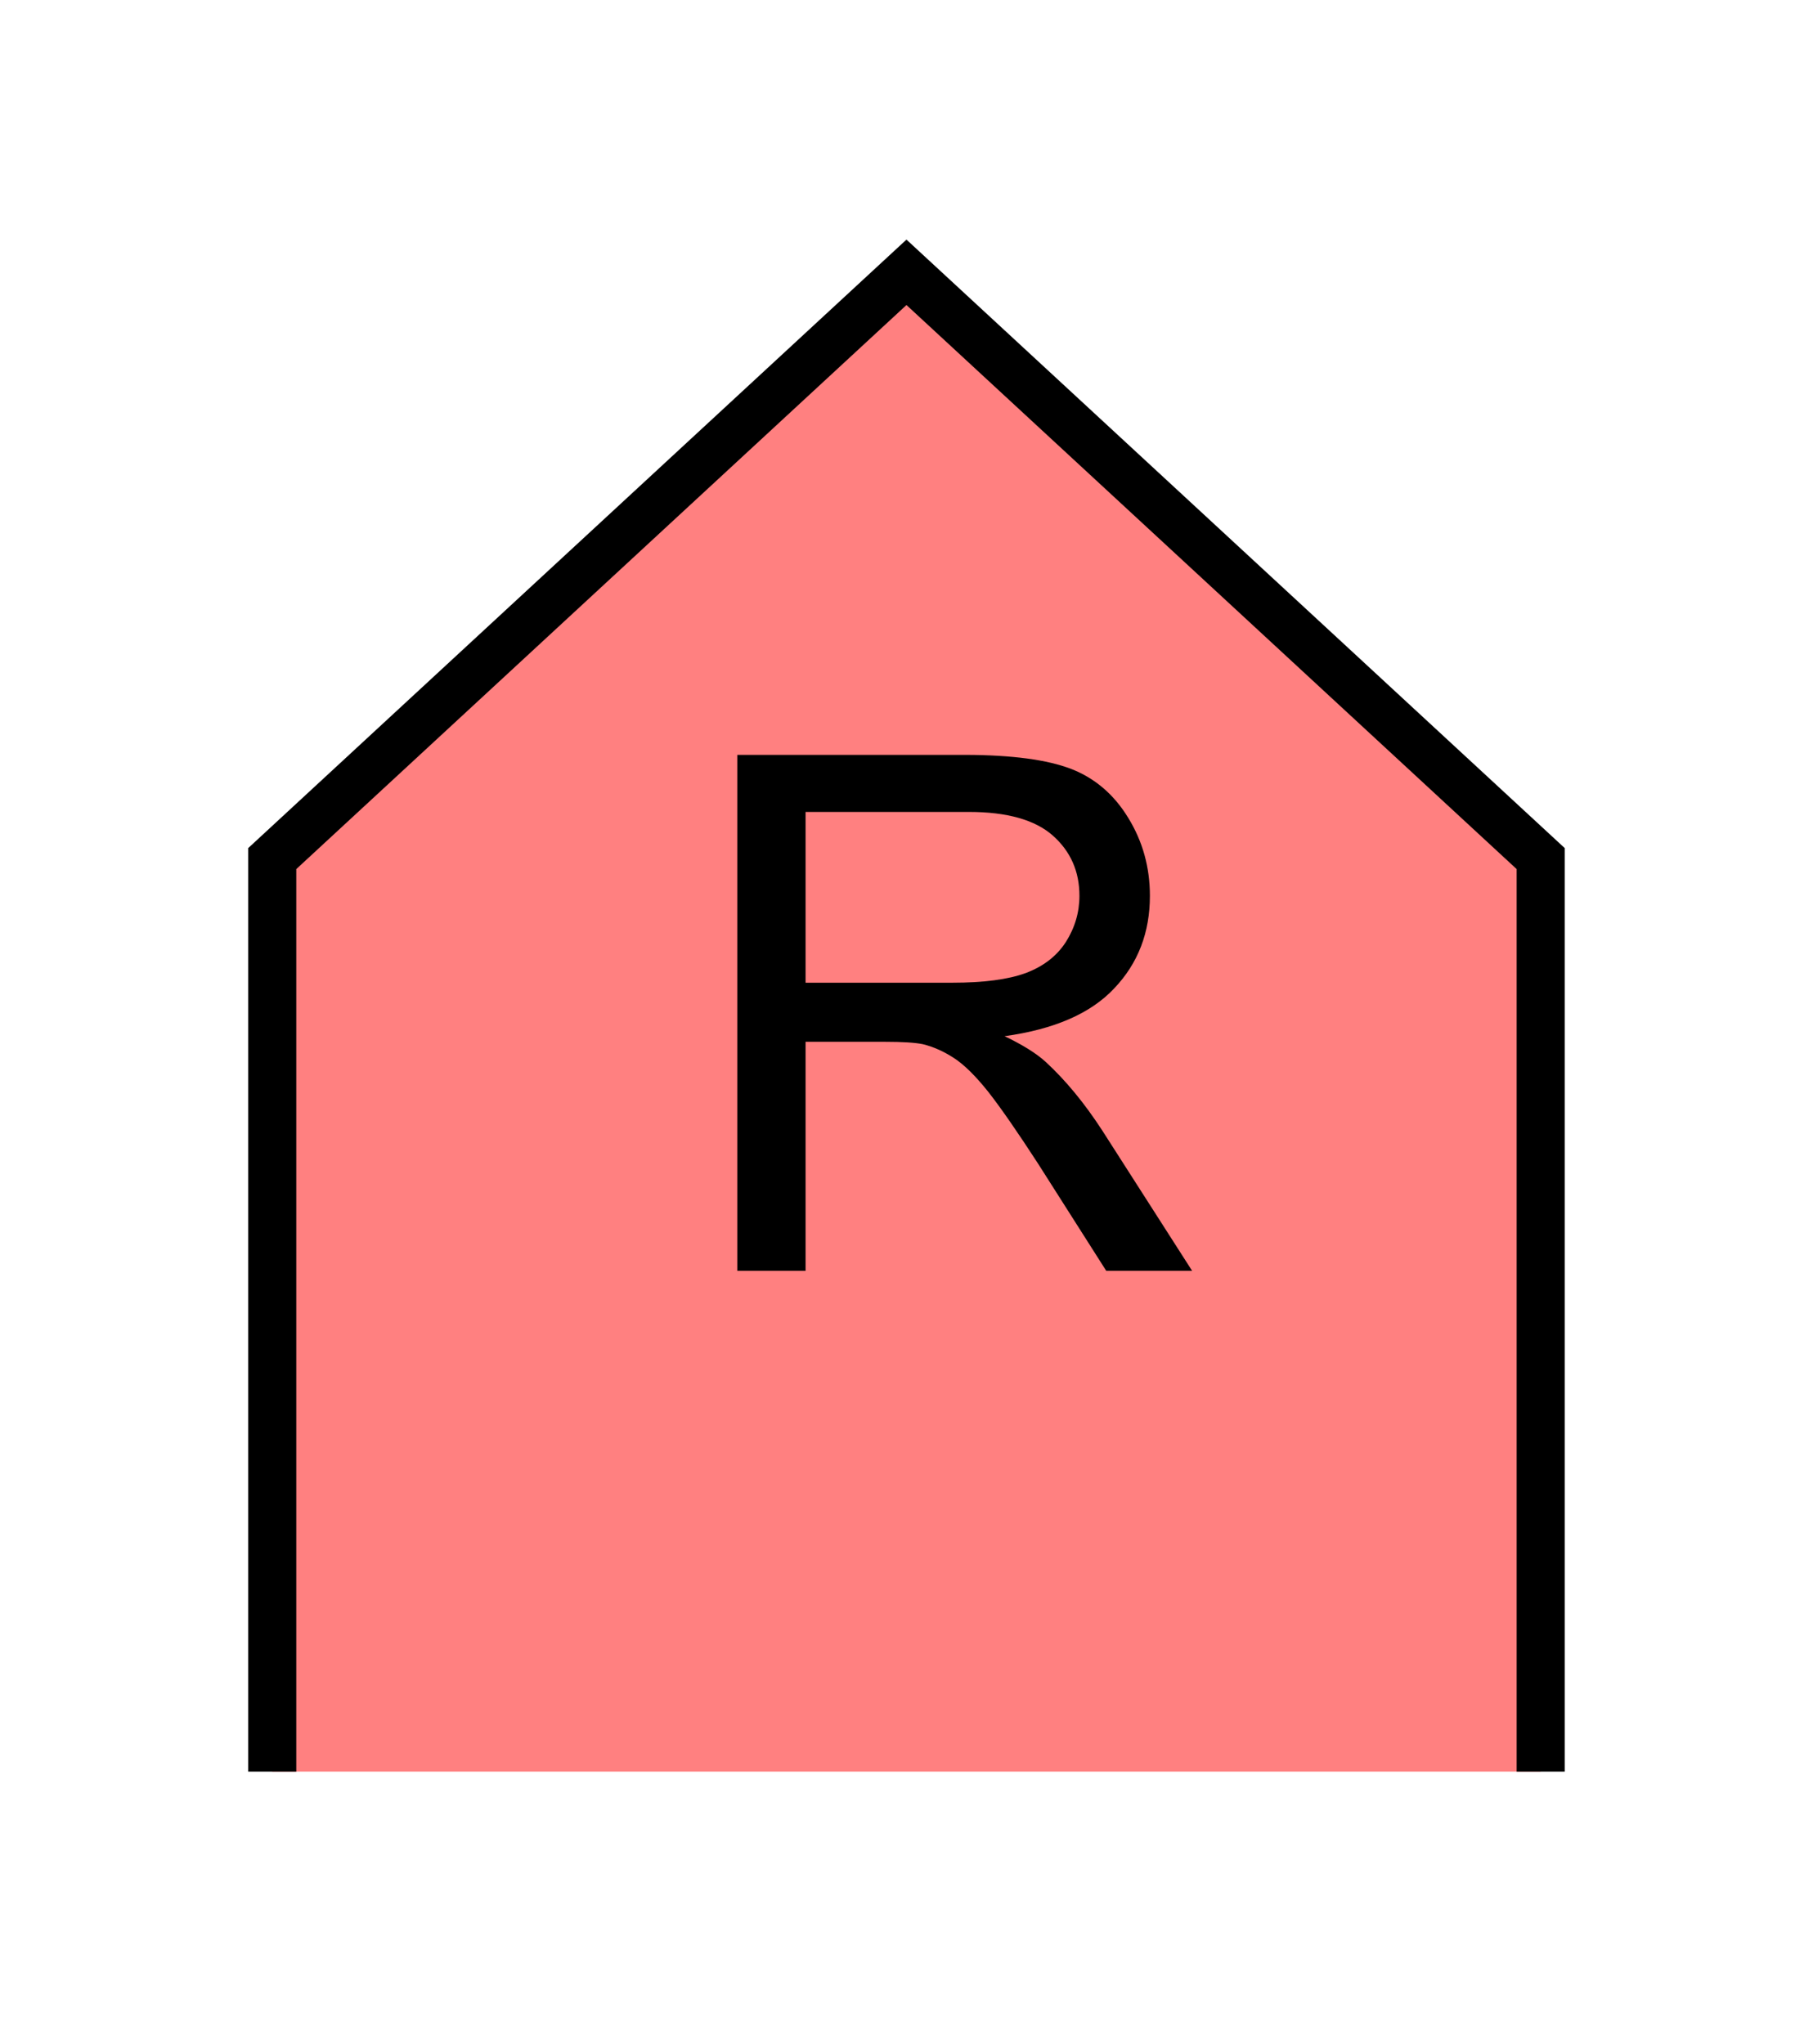 <?xml version="1.0" encoding="UTF-8" standalone="no"?>
<svg
   xmlns:dc="http://purl.org/dc/elements/1.1/"
   xmlns:cc="http://creativecommons.org/ns#"
   xmlns:rdf="http://www.w3.org/1999/02/22-rdf-syntax-ns#"
   xmlns:svg="http://www.w3.org/2000/svg"
   xmlns="http://www.w3.org/2000/svg"
   id="svg11"
   height="107.94mm"
   width="95.75mm"
   version="1.0">
  <defs
     id="defs3">
    <pattern
       y="0"
       x="0"
       height="6"
       width="6"
       patternUnits="userSpaceOnUse"
       id="EMFhbasepattern" />
  </defs>
  <path
     id="path5"
     d="  M 54.345,353.565   L 54.345,171.348   L 180.938,54.345   L 307.531,171.348   L 307.531,353.565   z "
     style="fill:#ff8080;fill-rule:evenodd;fill-opacity:1;stroke:none;" />
  <path
     id="path7"
     d="  M 54.345,353.565   L 54.345,171.348   L 180.938,54.345   L 307.531,171.348   L 307.531,353.565  "
     style="fill:none;stroke:#000000;stroke-width:9.59px;stroke-linecap:butt;stroke-linejoin:miter;stroke-miterlimit:10;stroke-dasharray:none;stroke-opacity:1;" />
  <path
     id="path9"
     d="  M 147.172,253.625   L 147.172,150.649   L 192.846,150.649   C 202.037,150.689 208.99,151.608 213.785,153.446   C 218.54,155.284 222.376,158.561 225.214,163.236   C 228.091,167.911 229.529,173.106 229.529,178.78   C 229.529,186.093 227.172,192.247 222.416,197.242   C 217.701,202.277 210.389,205.434 200.518,206.792   C 204.115,208.51 206.872,210.229 208.71,211.907   C 212.706,215.583 216.462,220.139 220.019,225.613   L 237.961,253.625   L 220.818,253.625   L 207.192,232.207   C 203.196,226.053 199.919,221.298 197.362,218.021   C 194.764,214.744 192.447,212.466 190.409,211.148   C 188.371,209.829 186.333,208.91 184.215,208.391   C 182.656,208.071 180.139,207.911 176.622,207.911   L 160.798,207.911   L 160.798,253.625   z  M 160.798,196.123   L 190.089,196.123   C 196.323,196.123 201.198,195.484 204.714,194.205   C 208.231,192.886 210.908,190.848 212.746,188.011   C 214.544,185.174 215.463,182.097 215.463,178.78   C 215.463,173.905 213.705,169.909 210.149,166.752   C 206.632,163.636 201.038,162.037 193.406,162.037   L 160.798,162.037   z "
     style="fill:#000000;fill-rule:evenodd;fill-opacity:1;stroke:none;" />
</svg>

